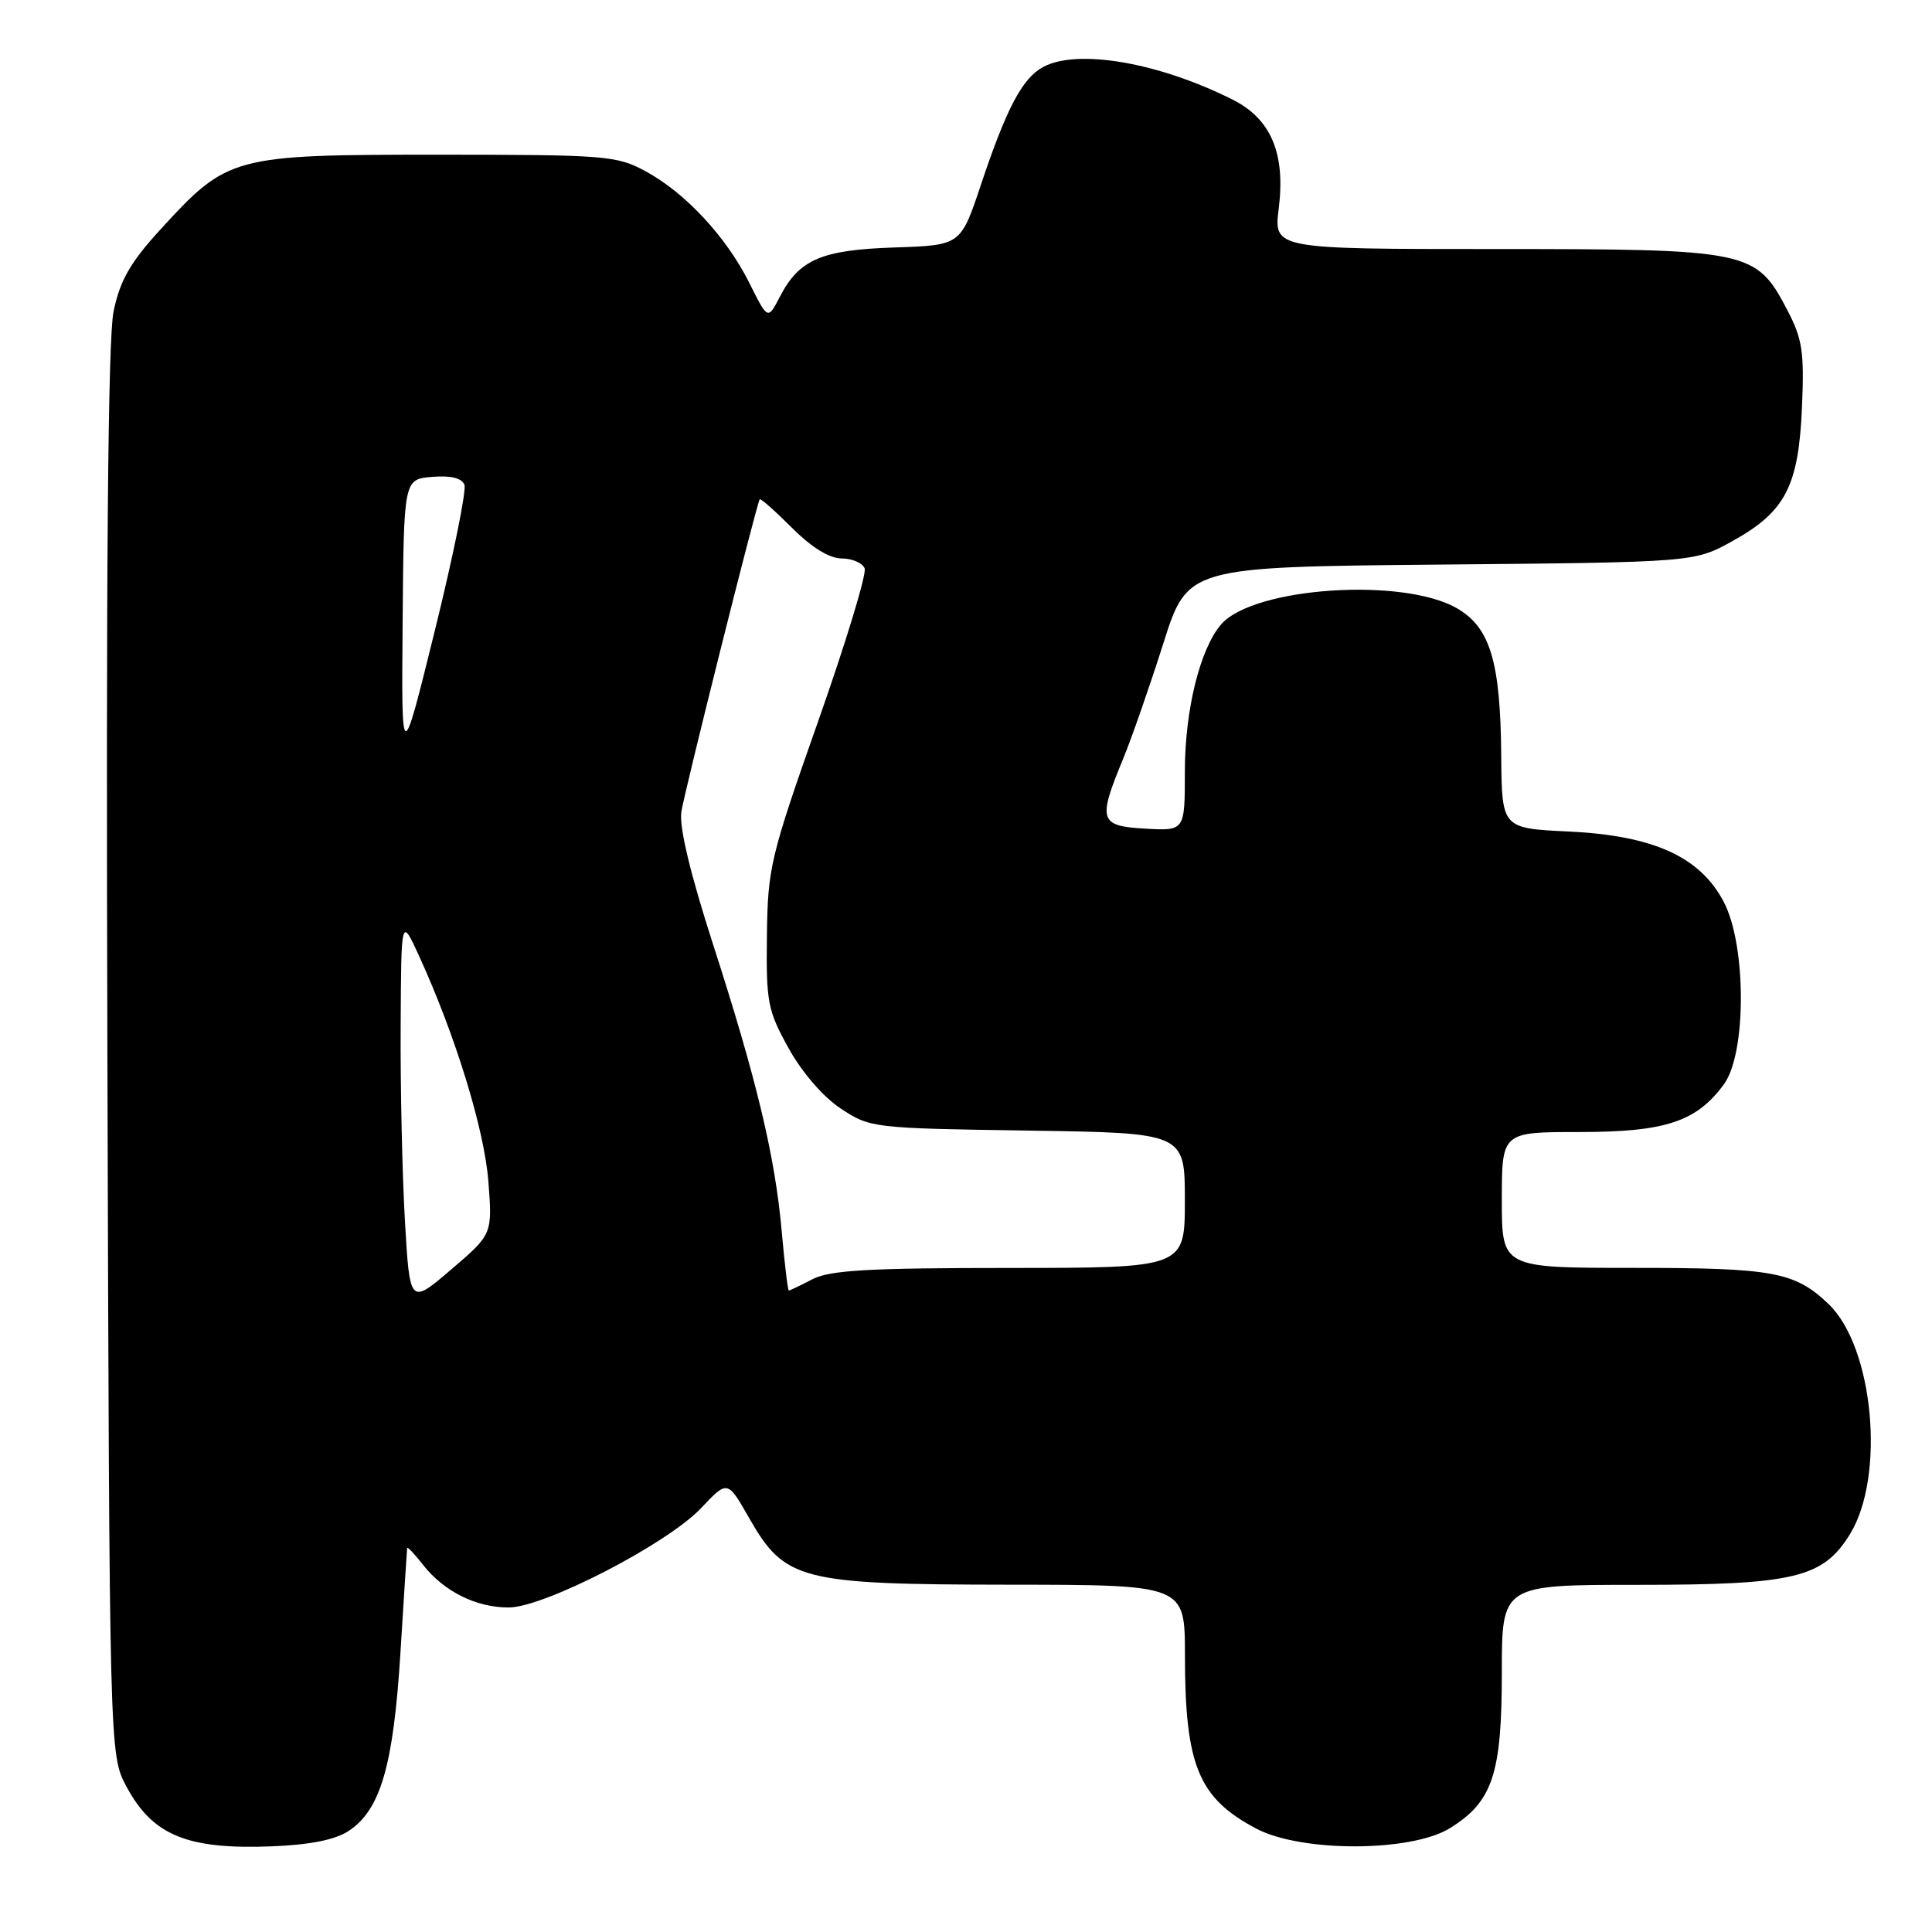 <?xml version="1.0" encoding="UTF-8" standalone="no"?>
<!DOCTYPE svg PUBLIC "-//W3C//DTD SVG 1.1//EN" "http://www.w3.org/Graphics/SVG/1.1/DTD/svg11.dtd" >
<svg xmlns="http://www.w3.org/2000/svg" xmlns:xlink="http://www.w3.org/1999/xlink" version="1.1" viewBox="0 0 256 256">
 <g >
 <path fill="currentColor"
d=" M 46.18 242.62 C 50.42 239.84 52.13 233.97 53.06 219.00 C 53.52 211.57 53.92 205.33 53.95 205.12 C 53.98 204.90 54.94 205.92 56.09 207.39 C 58.85 210.89 63.09 213.00 67.39 213.00 C 72.11 213.00 88.45 204.56 92.91 199.82 C 96.40 196.12 96.40 196.12 99.26 201.14 C 104.00 209.43 106.03 209.95 133.75 209.98 C 157.00 210.00 157.00 210.00 157.01 219.25 C 157.01 233.95 158.79 238.26 166.50 242.32 C 172.49 245.46 187.03 245.42 192.14 242.23 C 197.78 238.73 199.00 235.07 199.00 221.60 C 199.00 210.00 199.00 210.00 216.98 210.00 C 237.71 210.00 241.55 209.09 245.12 203.30 C 249.86 195.63 248.27 178.49 242.29 172.79 C 237.82 168.52 234.98 168.00 216.43 168.00 C 199.00 168.00 199.00 168.00 199.00 159.00 C 199.00 150.00 199.00 150.00 209.25 150.00 C 220.67 150.00 224.79 148.64 228.43 143.67 C 231.43 139.58 231.42 125.25 228.41 119.51 C 225.27 113.52 219.09 110.72 207.88 110.18 C 199.00 109.76 199.00 109.76 198.92 100.13 C 198.82 87.70 197.47 83.18 193.09 80.62 C 185.96 76.46 166.09 77.79 161.81 82.73 C 159.01 85.96 157.00 94.11 157.00 102.23 C 157.00 110.10 157.00 110.10 151.75 109.80 C 145.65 109.45 145.43 108.74 148.84 100.50 C 149.97 97.75 152.35 90.91 154.13 85.31 C 157.36 75.12 157.36 75.12 190.93 74.81 C 224.50 74.50 224.50 74.50 229.57 71.69 C 236.57 67.81 238.32 64.44 238.77 54.00 C 239.09 46.62 238.83 44.92 236.82 41.07 C 232.68 33.17 231.87 33.00 198.15 33.00 C 168.77 33.00 168.77 33.00 169.44 27.61 C 170.35 20.32 168.41 15.75 163.33 13.20 C 153.53 8.28 142.80 6.43 138.23 8.87 C 135.47 10.36 133.38 14.30 129.97 24.50 C 127.30 32.50 127.30 32.50 118.55 32.79 C 108.82 33.11 105.89 34.38 103.32 39.35 C 101.74 42.40 101.74 42.40 99.27 37.45 C 96.22 31.36 90.80 25.53 85.50 22.67 C 81.72 20.62 80.20 20.50 58.00 20.50 C 30.75 20.50 30.17 20.66 21.22 30.45 C 17.24 34.81 15.91 37.14 15.05 41.26 C 14.30 44.89 14.04 75.25 14.23 139.51 C 14.50 232.50 14.50 232.50 16.75 236.72 C 20.22 243.20 24.81 245.09 36.01 244.65 C 41.05 244.45 44.40 243.79 46.18 242.62 Z  M 53.65 161.70 C 53.30 155.54 53.04 143.97 53.09 136.00 C 53.16 121.50 53.16 121.50 55.52 126.65 C 60.35 137.21 64.17 149.63 64.71 156.52 C 65.25 163.54 65.25 163.54 59.78 168.22 C 54.30 172.90 54.30 172.90 53.65 161.70 Z  M 103.59 163.25 C 102.72 153.28 100.26 143.02 94.47 125.09 C 91.47 115.78 89.98 109.58 90.28 107.59 C 90.67 104.97 100.15 67.15 100.66 66.17 C 100.76 65.98 102.67 67.67 104.92 69.92 C 107.54 72.54 109.90 74.00 111.53 74.00 C 112.92 74.00 114.29 74.60 114.57 75.32 C 114.85 76.05 112.08 85.16 108.41 95.57 C 102.07 113.55 101.73 114.98 101.62 124.00 C 101.51 132.79 101.72 133.90 104.49 138.89 C 106.26 142.09 109.07 145.35 111.41 146.89 C 115.29 149.46 115.64 149.50 136.17 149.81 C 157.00 150.11 157.00 150.11 157.00 159.06 C 157.00 168.00 157.00 168.00 133.75 168.01 C 115.08 168.01 109.94 168.31 107.64 169.51 C 106.06 170.33 104.66 171.00 104.52 171.00 C 104.39 171.00 103.97 167.51 103.59 163.25 Z  M 53.35 82.50 C 53.50 63.50 53.50 63.50 57.26 63.19 C 59.73 62.98 61.19 63.34 61.54 64.24 C 61.82 64.98 60.06 73.67 57.62 83.55 C 53.19 101.50 53.19 101.50 53.35 82.50 Z "/>
</g>
</svg>